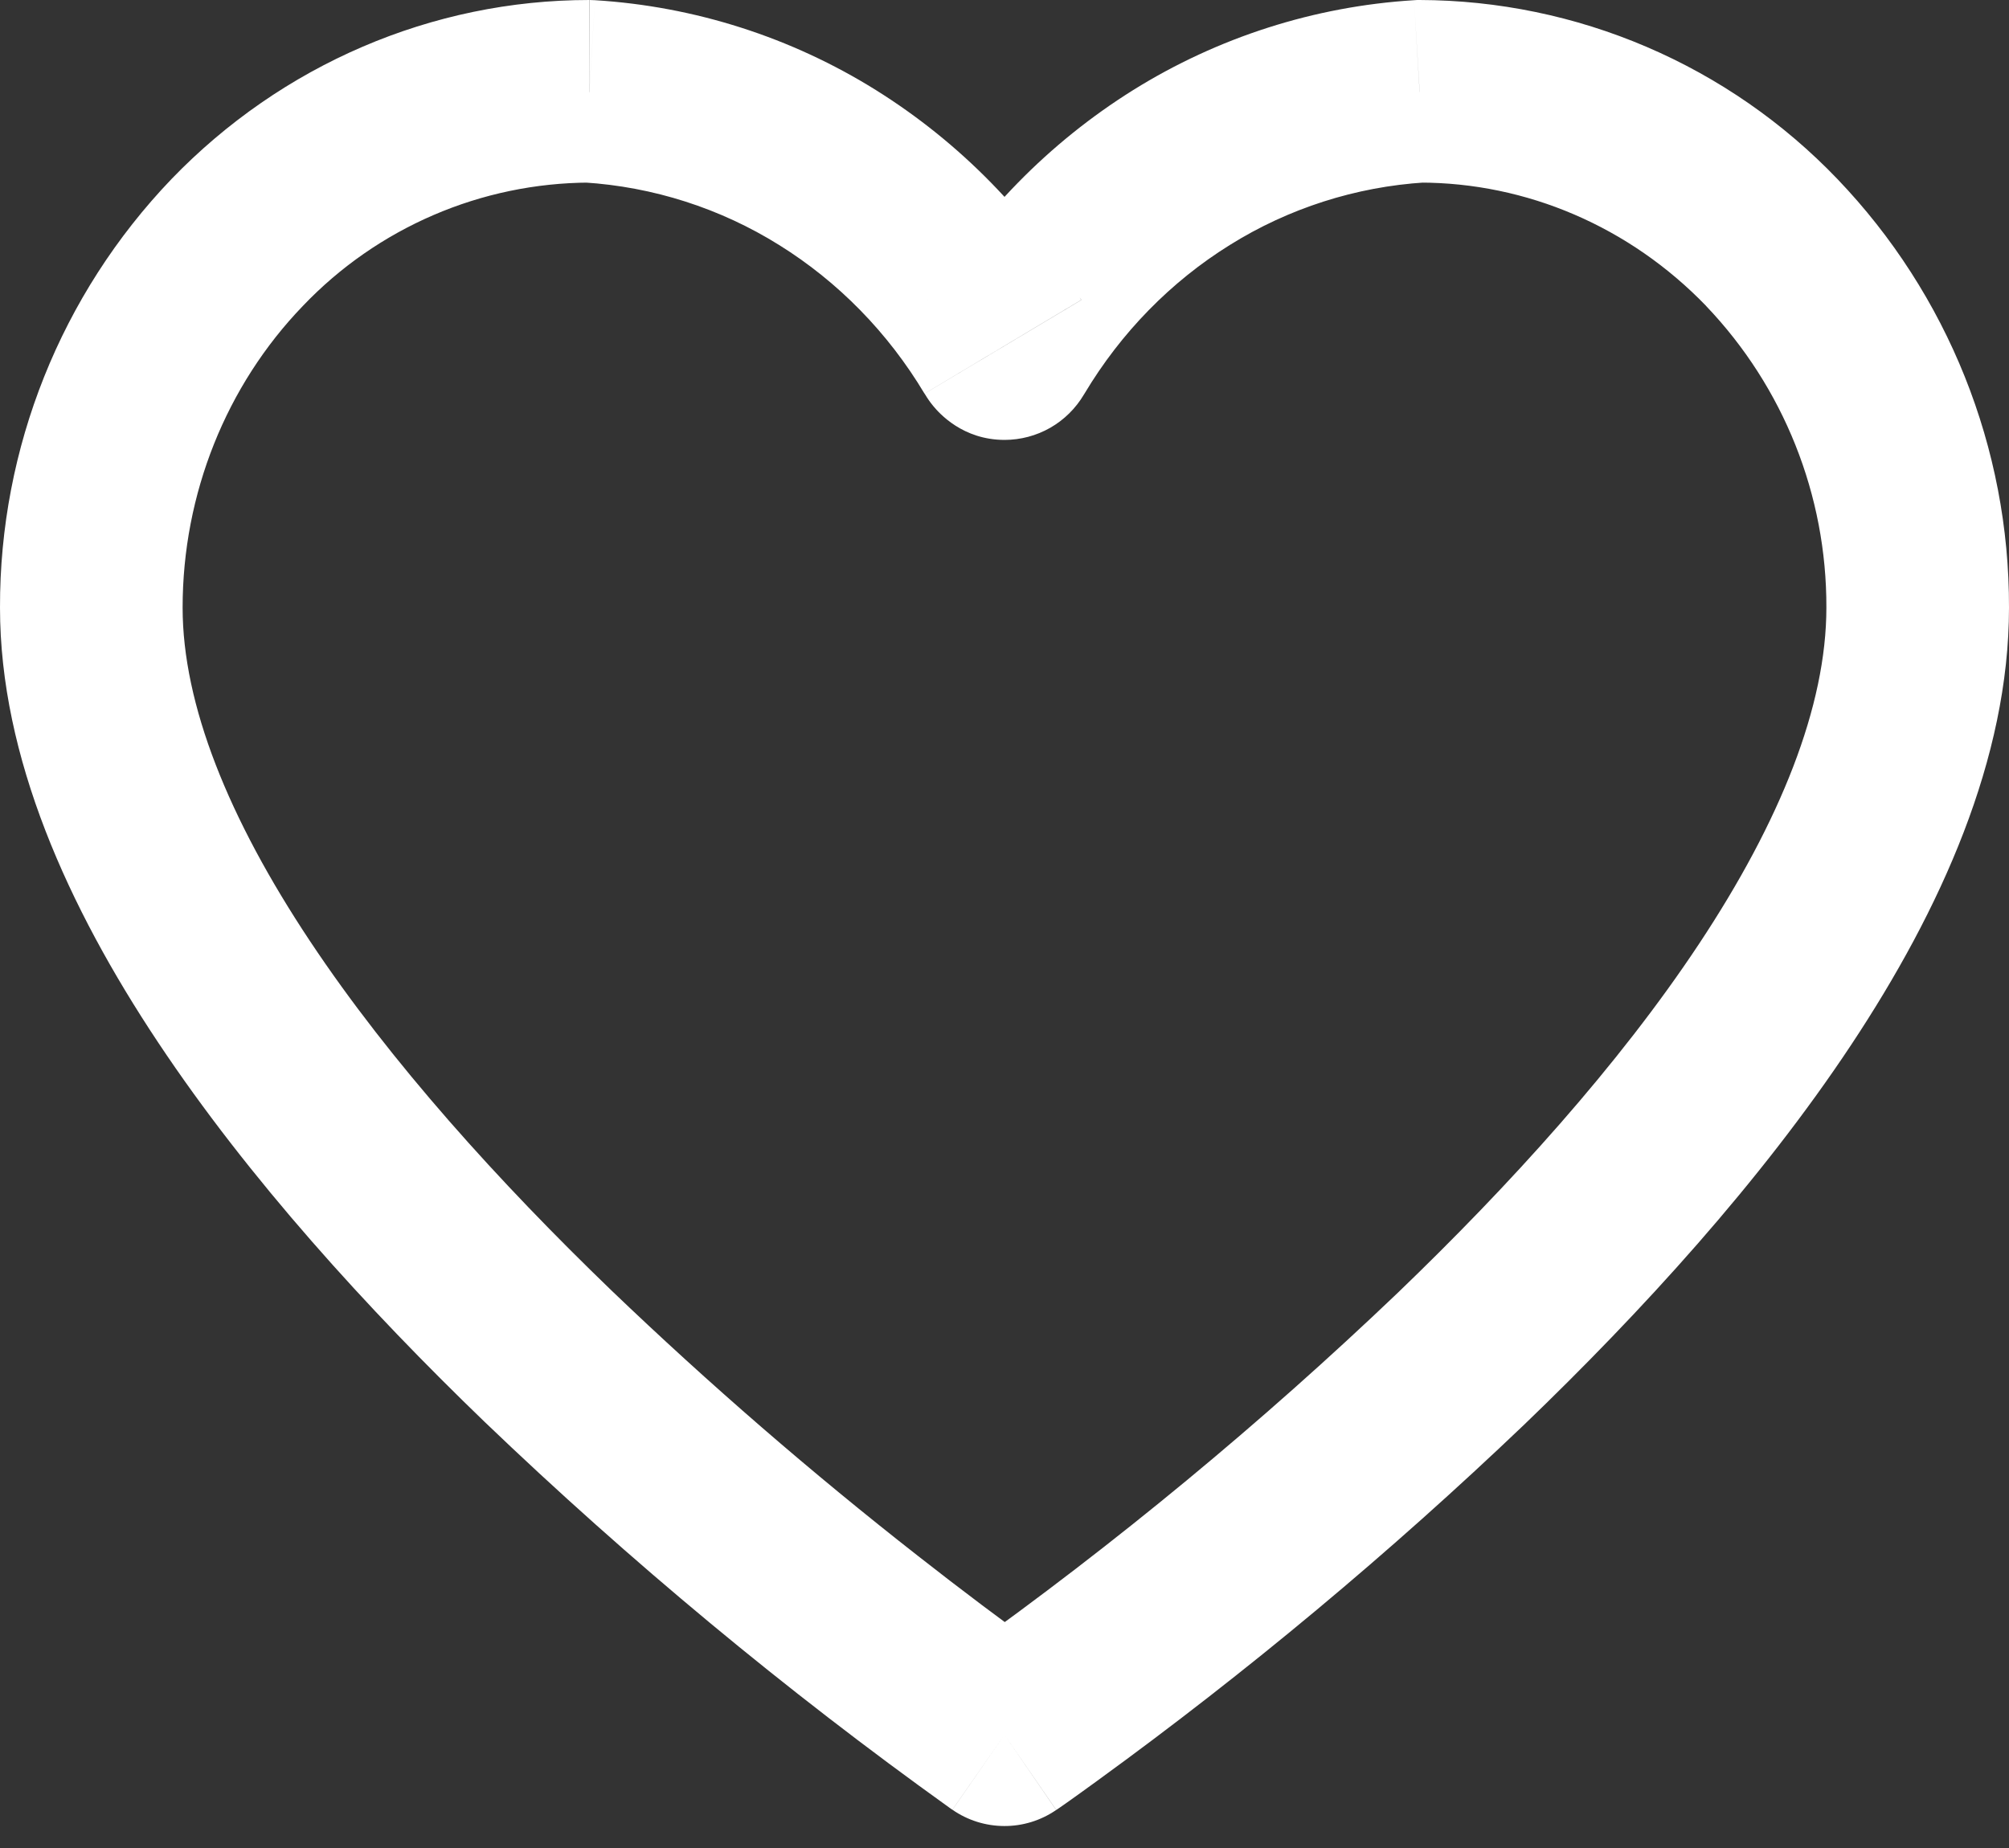<svg width="50" height="46" viewBox="0 0 50 46" fill="none" xmlns="http://www.w3.org/2000/svg">
<rect x="0" y="0" width="50" height="46" fill="#333333" stroke="none"/>
<path d="M35.332 2.273V0C35.286 0 35.239 2.12193e-07 35.193 0.005L35.332 2.273ZM14.668 2.273L14.807 0.005C14.761 0.002 14.716 0 14.671 0L14.668 2.273ZM25 43.182L23.704 45.048C24.083 45.311 24.533 45.452 24.994 45.453C25.456 45.455 25.906 45.315 26.286 45.054L25 43.182ZM35.193 0.005C32.714 0.158 30.312 0.927 28.204 2.241L30.605 6.1C32.071 5.184 33.743 4.649 35.468 4.541L35.193 0.005ZM28.204 2.241C26.107 3.551 24.353 5.343 23.089 7.468L26.991 9.798C27.9 8.277 29.141 7.011 30.605 6.1L28.204 2.241ZM26.911 7.468C25.648 5.343 23.894 3.551 21.798 2.241L19.393 6.1C20.857 7.011 22.1 8.277 23.009 9.798L26.909 7.466L26.911 7.468ZM21.798 2.241C19.689 0.926 17.287 0.158 14.807 0.005L14.53 4.541C16.255 4.649 17.927 5.184 19.393 6.1L21.798 2.241ZM14.666 0C10.75 0 7.009 1.614 4.266 4.459L7.539 7.614C8.459 6.649 9.565 5.88 10.789 5.353C12.014 4.825 13.333 4.551 14.666 4.545V0ZM4.266 4.459C1.518 7.329 -0.01 11.152 4.47909e-05 15.125H4.545C4.545 12.293 5.632 9.593 7.539 7.614L4.266 4.459ZM4.47909e-05 15.125C4.47909e-05 18.85 1.702 22.591 3.932 25.943C6.189 29.339 9.155 32.591 12.059 35.391C15.682 38.863 19.548 42.073 23.627 44.995L23.682 45.034L23.698 45.043L23.702 45.048L25 43.182L26.296 41.316L26.286 41.307C26.211 41.256 26.137 41.203 26.064 41.15C24.977 40.367 23.906 39.561 22.852 38.734C20.198 36.658 17.649 34.451 15.216 32.12C12.436 29.439 9.72 26.443 7.716 23.427C5.684 20.37 4.545 17.534 4.545 15.125H4.47909e-05ZM25 43.182L26.289 45.054L26.293 45.05L26.309 45.039L26.364 45.002L26.566 44.861C26.741 44.736 26.993 44.557 27.311 44.325C31.048 41.61 34.598 38.647 37.939 35.457C40.843 32.664 43.814 29.416 46.07 26.011C48.302 22.645 50 18.886 50 15.125H45.455C45.455 17.579 44.311 20.439 42.282 23.5C40.279 26.523 37.566 29.509 34.789 32.179C31.392 35.422 27.768 38.418 23.945 41.145L23.766 41.27L23.723 41.302L23.714 41.307V41.309L25 43.182ZM50 15.125C50.01 11.152 48.48 7.329 45.732 4.459L42.459 7.614C44.391 9.636 45.464 12.328 45.455 15.125H50ZM45.732 4.459C44.387 3.054 42.773 1.935 40.986 1.169C39.199 0.403 37.276 0.005 35.332 0V4.545C37.991 4.545 40.554 5.639 42.461 7.614L45.732 4.459ZM23.091 7.466C23.043 7.545 23.136 7.382 23.259 7.23C23.47 6.972 23.736 6.764 24.037 6.621C24.338 6.479 24.667 6.405 25 6.405V10.95C25.399 10.95 25.792 10.846 26.139 10.648C26.485 10.45 26.774 10.164 26.977 9.82L26.991 9.798L23.089 7.468L23.091 7.466ZM23.011 9.798L23.025 9.82C23.084 9.919 23.15 10.013 23.223 10.102C23.373 10.284 23.959 10.95 25.002 10.95V6.405C25.336 6.404 25.665 6.478 25.967 6.621C26.268 6.763 26.534 6.971 26.745 7.23C26.87 7.382 26.961 7.548 26.914 7.466L23.011 9.798Z" fill="white"/>
</svg>
